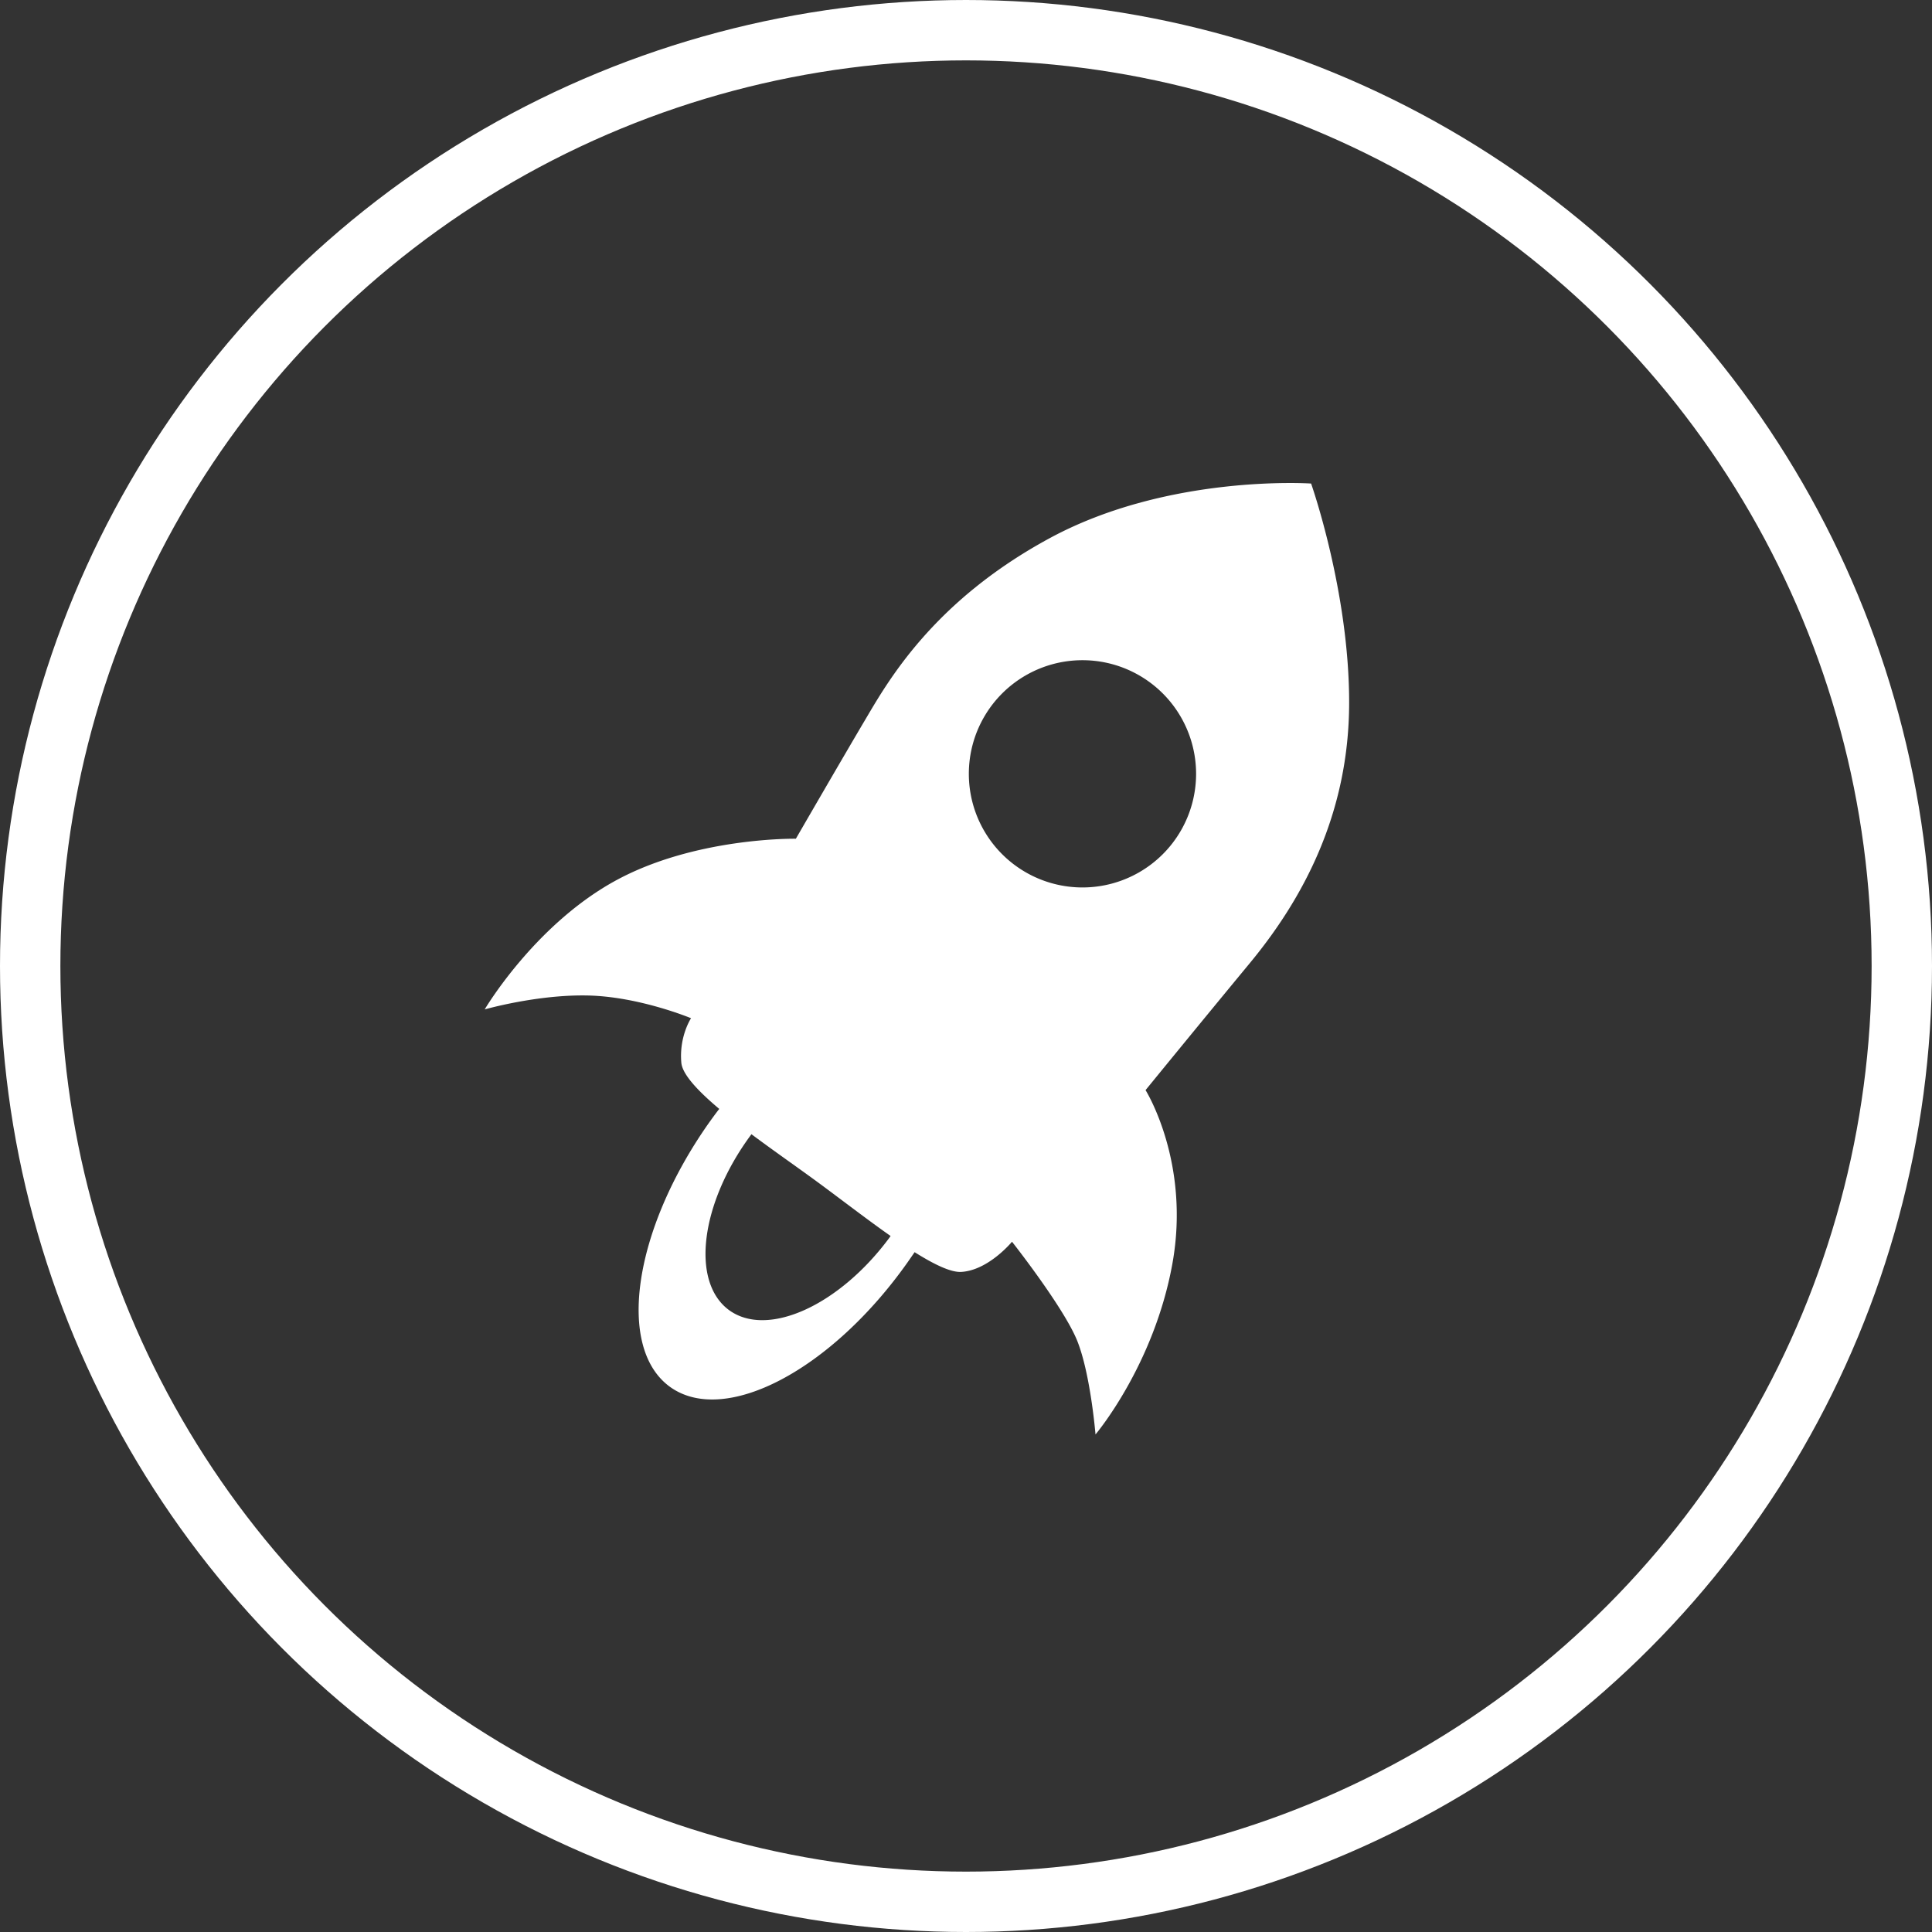 <svg xmlns="http://www.w3.org/2000/svg" width="32" height="32" viewBox="0 0 32 32">
    <rect x="0" y="0" width="32" height="32" fill="#333333" stroke="none"/>
    <g fill="none" fill-rule="evenodd">
        <circle cx="16" cy="16" r="15.5" stroke="#FFF"/>
        <path fill="#FFF" fill-rule="nonzero" d="M22.346 11.634c0-1.843-.63-3.625-.63-3.625s-2.35-.161-4.317.898c-1.966 1.06-2.711 2.412-3.08 3.034-.369.623-1.137 1.951-1.137 1.951s-1.682-.03-3.01.707c-1.33.738-2.144 2.12-2.144 2.12s.884-.253 1.728-.23c.845.023 1.69.376 1.69.376s-.2.3-.161.737c.017.193.274.467.628.765-.056.072-.11.146-.163.22-1.262 1.783-1.55 3.748-.644 4.39.907.64 2.664-.284 3.925-2.067l.118-.17c.321.202.597.335.768.327.453-.023.845-.5.845-.5s.864 1.095 1.083 1.648c.219.553.3 1.544.3 1.544s.967-1.14 1.273-2.826c.305-1.685-.444-2.877-.444-2.877s.852-1.045 1.728-2.105 1.644-2.473 1.644-4.317zm-7.612 8.863c-.836 1.131-2.027 1.668-2.662 1.2-.634-.47-.471-1.766.364-2.897l.01-.014c.338.252.697.503.997.721.397.288.87.657 1.308.965l-.017.025zm3.195-5.798a1.882 1.882 0 1 1 0-3.764 1.882 1.882 0 0 1 0 3.764z"/>
    </g>
</svg>
